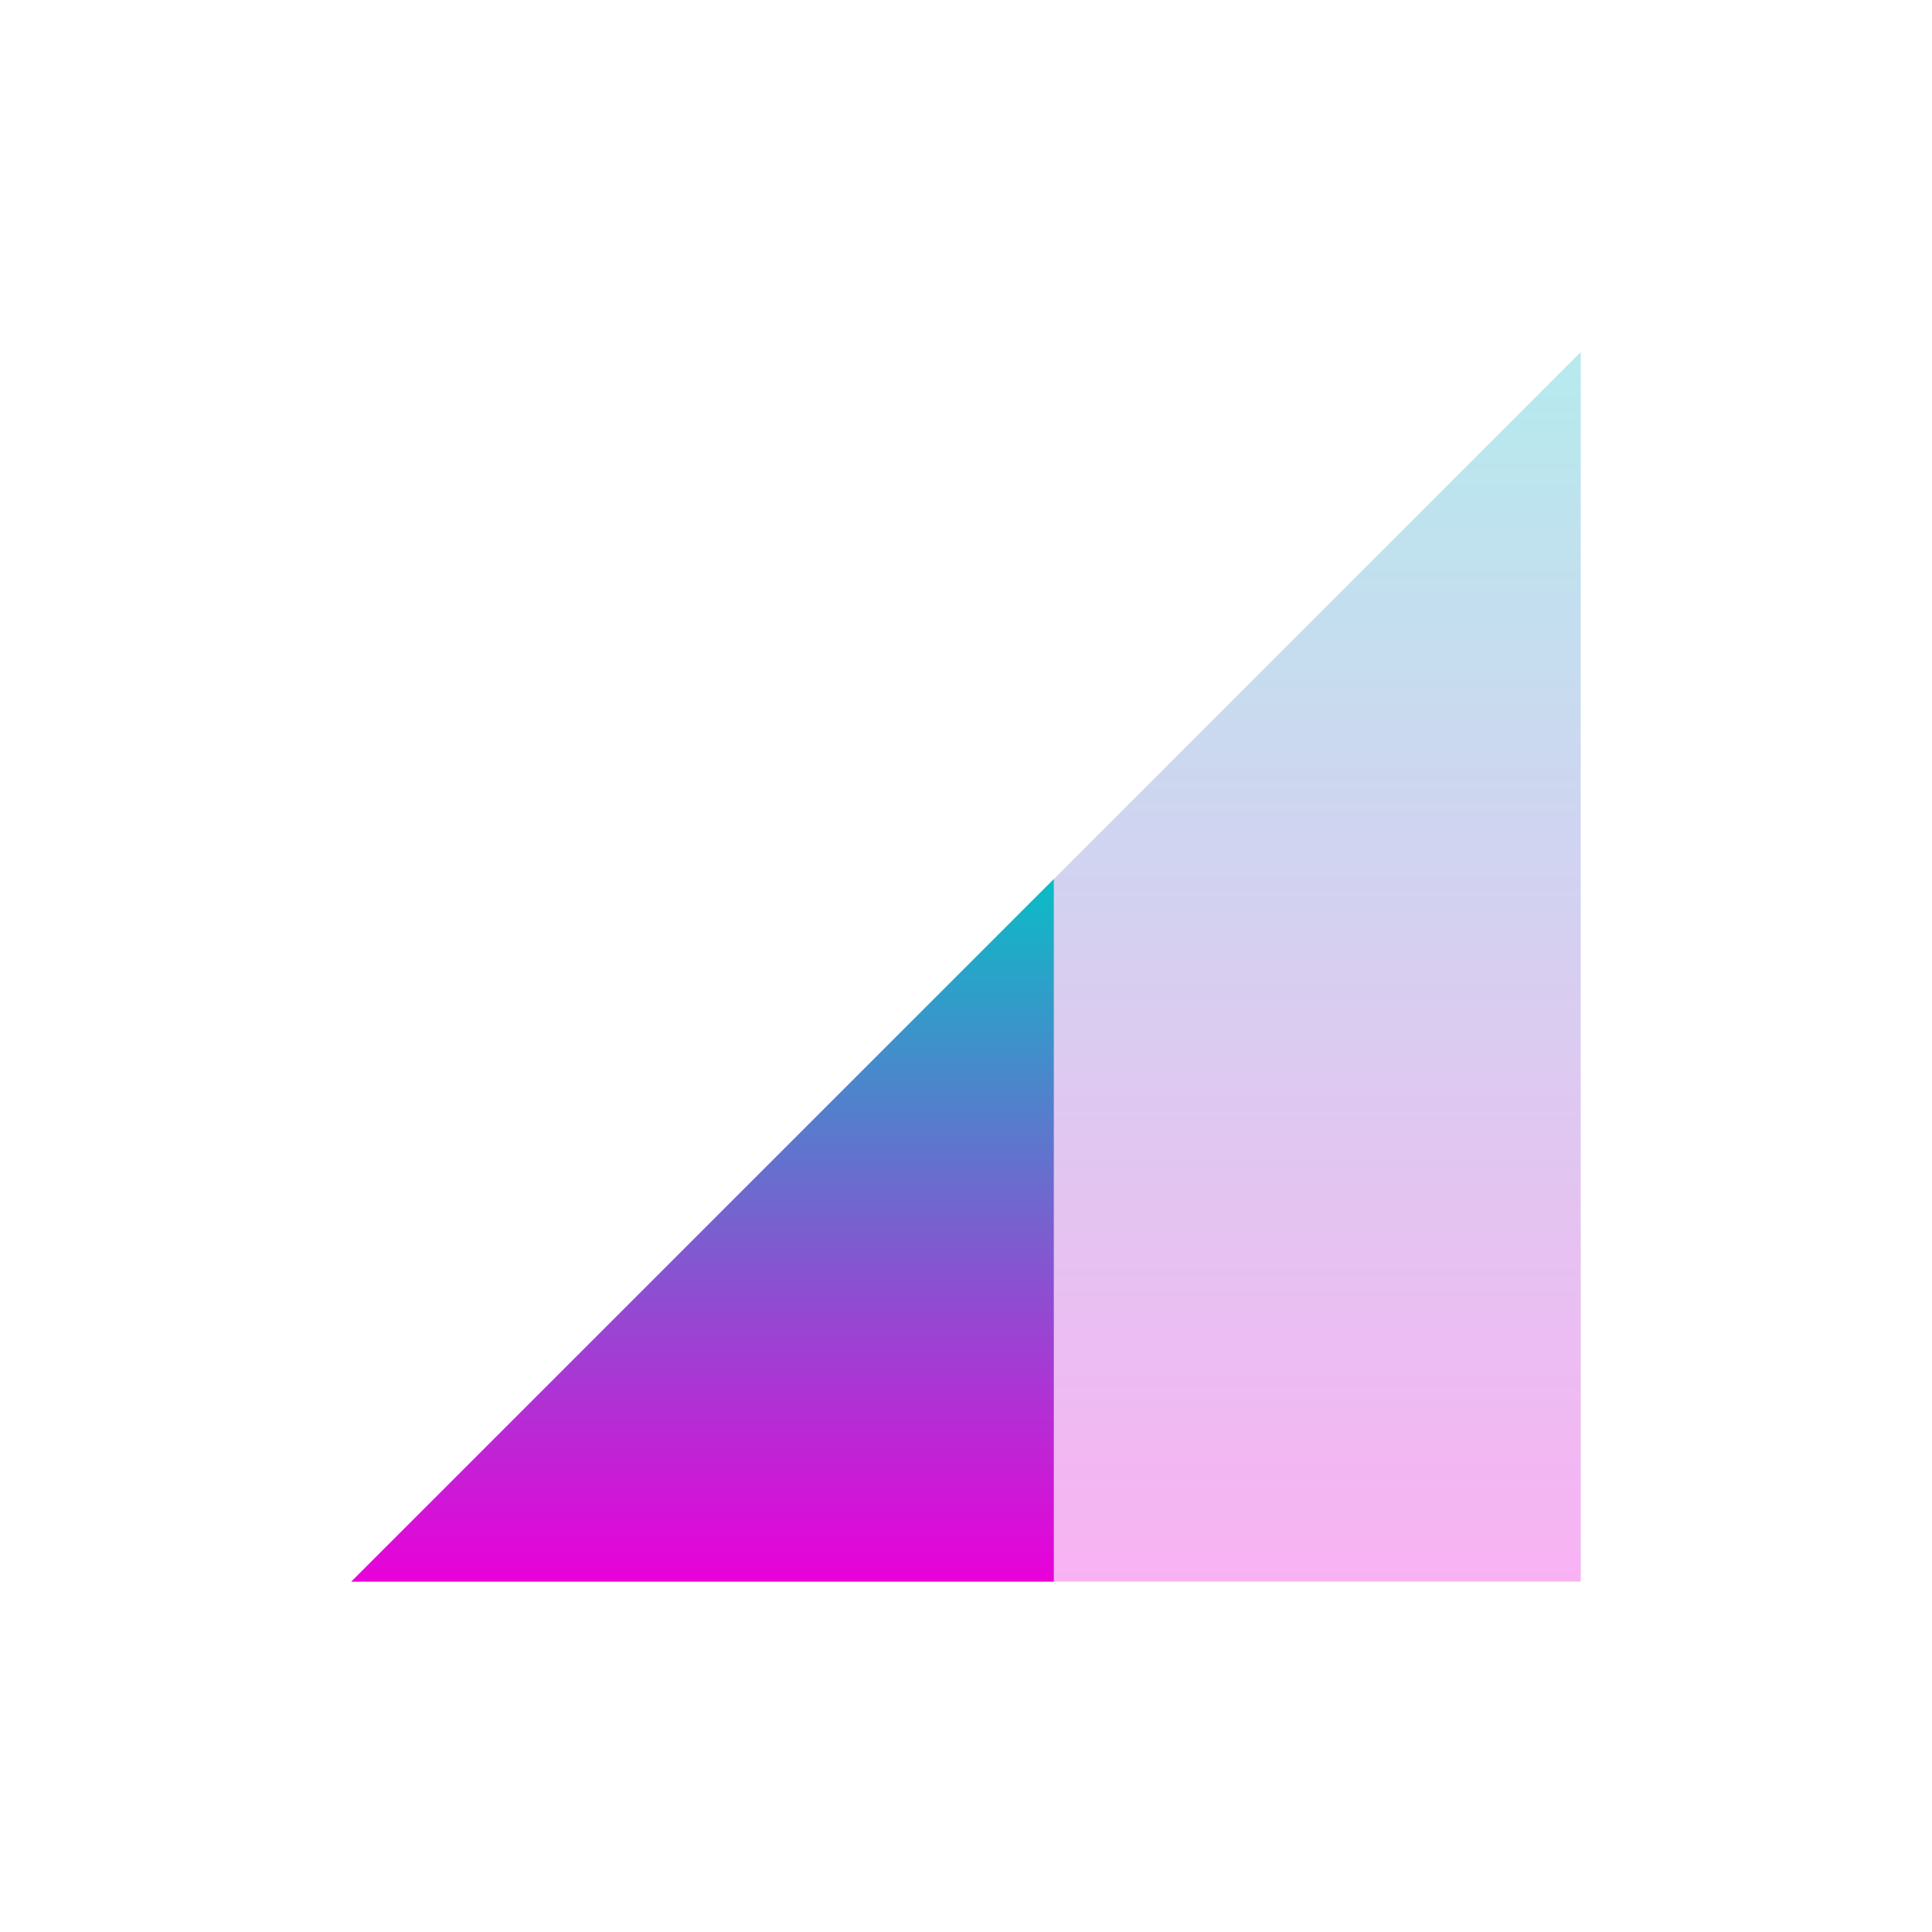 <svg xmlns="http://www.w3.org/2000/svg" width="22" height="22" version="1.1">
 <defs>
  <style id="current-color-scheme" type="text/css">
    .ColorScheme-Text { color: #d3dae3; } .ColorScheme-Highlight { color:#5294e2; }
  </style>
  <linearGradient id="cyberneon" x1="0%" x2="0%" y1="0%" y2="100%">
    <stop offset="0%" style="stop-color:#0abdc6; stop-opacity:1"/>
    <stop offset="100%" style="stop-color:#ea00d9; stop-opacity:1"/>
  </linearGradient>
 </defs>
 <g transform="translate(-81 -599.36)">
  <path fill="url(#cyberneon)" class="ColorScheme-Text" opacity="0.3" d="m85 617.37 14-14v14z"/>
  <path fill="url(#cyberneon)" class="ColorScheme-Text" d="m93 609.37-8 8h8v-8z"/>
 </g>
</svg>
